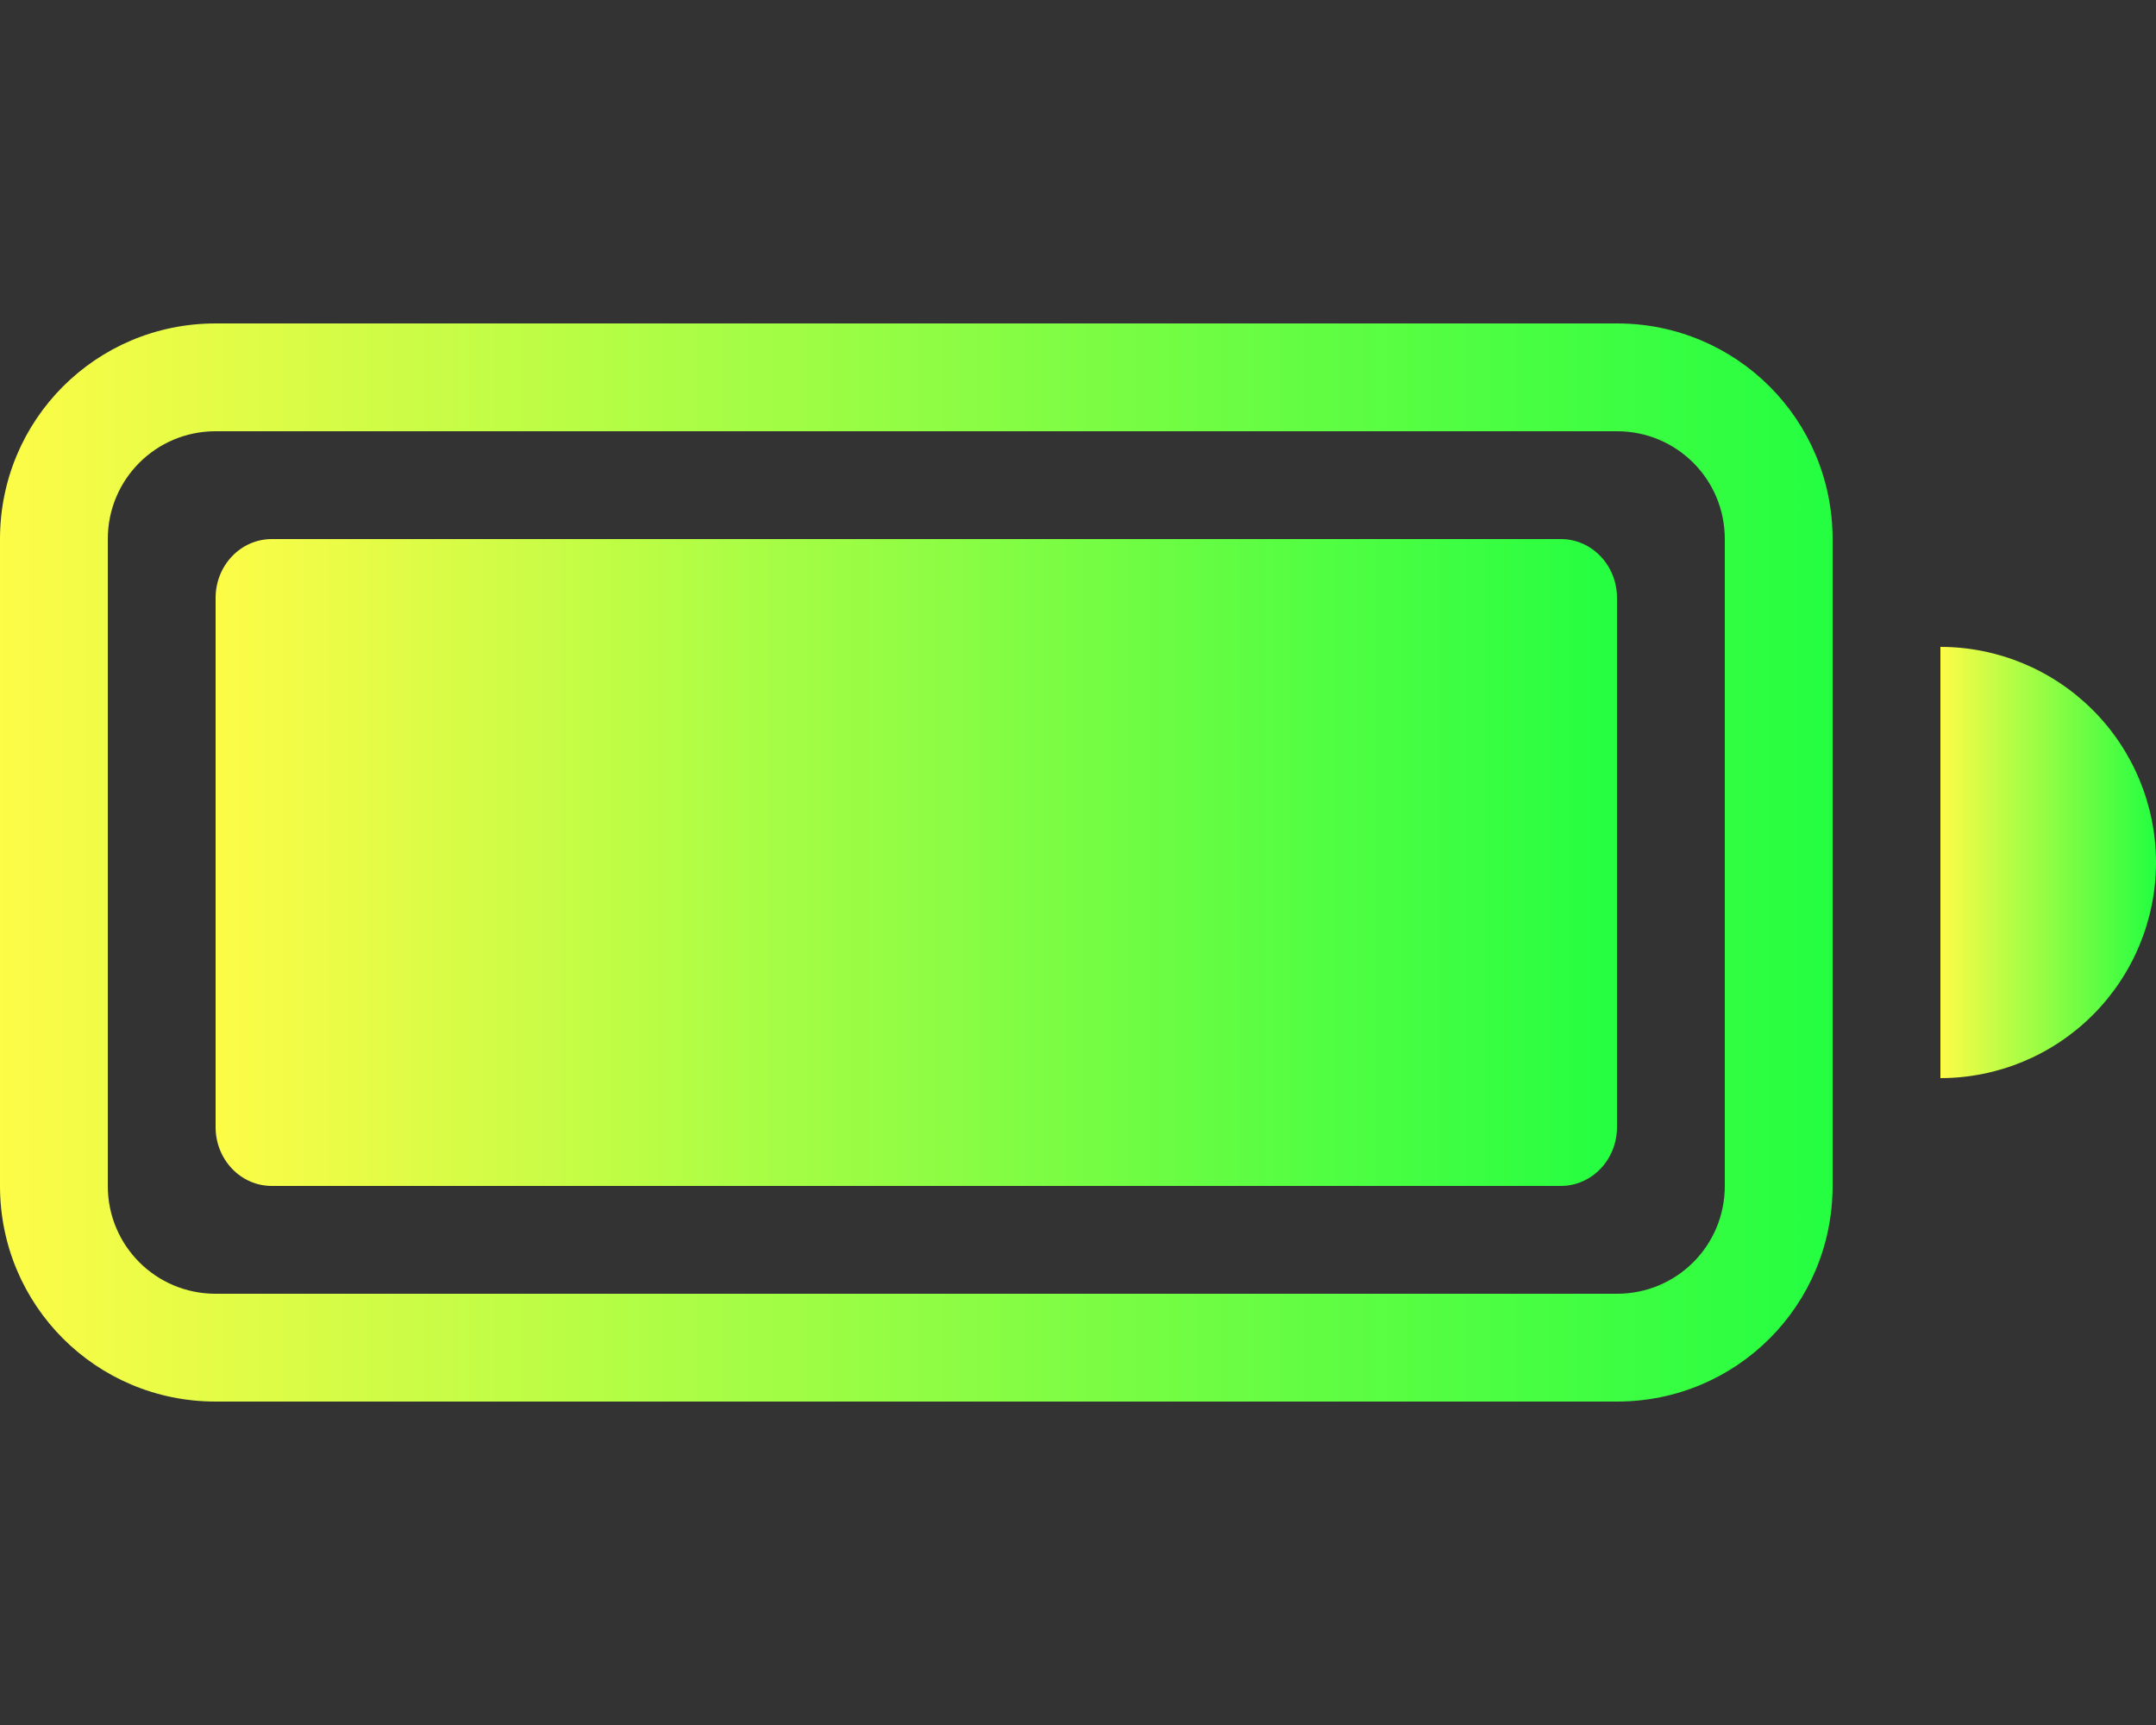 <svg width="20" height="16" viewBox="0 0 20 16" fill="none" xmlns="http://www.w3.org/2000/svg">
<rect x="0" y="0" width="20" height="16" fill="#333333" stroke="none"/>
<path d="M14.479 5H2.521C2.233 5 2 5.244 2 5.546V10.454C2 10.756 2.233 11 2.521 11H14.479C14.767 11 15 10.756 15 10.454V5.546C15 5.244 14.767 5 14.479 5Z" fill="url(#paint0_linear_9_1453)"/>
<path fill-rule="evenodd" clip-rule="evenodd" d="M2 3C0.892 3 0 3.892 0 5V11C0 12.108 0.892 13 2 13H15C16.108 13 17 12.108 17 11V5C17 3.892 16.108 3 15 3H2ZM2 4H15C15.554 4 16 4.446 16 5V11C16 11.554 15.554 12 15 12H2C1.446 12 1 11.554 1 11V5C1 4.446 1.446 4 2 4Z" fill="url(#paint1_linear_9_1453)"/>
<path fill-rule="evenodd" clip-rule="evenodd" d="M18 6V10C18.53 10 19.039 9.789 19.414 9.414C19.789 9.039 20 8.53 20 8C20 7.47 19.789 6.961 19.414 6.586C19.039 6.211 18.53 6 18 6Z" fill="url(#paint2_linear_9_1453)"/>
<defs>
<linearGradient id="paint0_linear_9_1453" x1="2" y1="8" x2="15" y2="8" gradientUnits="userSpaceOnUse">
<stop stop-color="#FDFC47"/>
<stop offset="1" stop-color="#24FE41"/>
</linearGradient>
<linearGradient id="paint1_linear_9_1453" x1="0" y1="8" x2="17" y2="8" gradientUnits="userSpaceOnUse">
<stop stop-color="#FDFC47"/>
<stop offset="1" stop-color="#24FE41"/>
</linearGradient>
<linearGradient id="paint2_linear_9_1453" x1="18" y1="8" x2="20" y2="8" gradientUnits="userSpaceOnUse">
<stop stop-color="#FDFC47"/>
<stop offset="1" stop-color="#24FE41"/>
</linearGradient>
</defs>
</svg>
